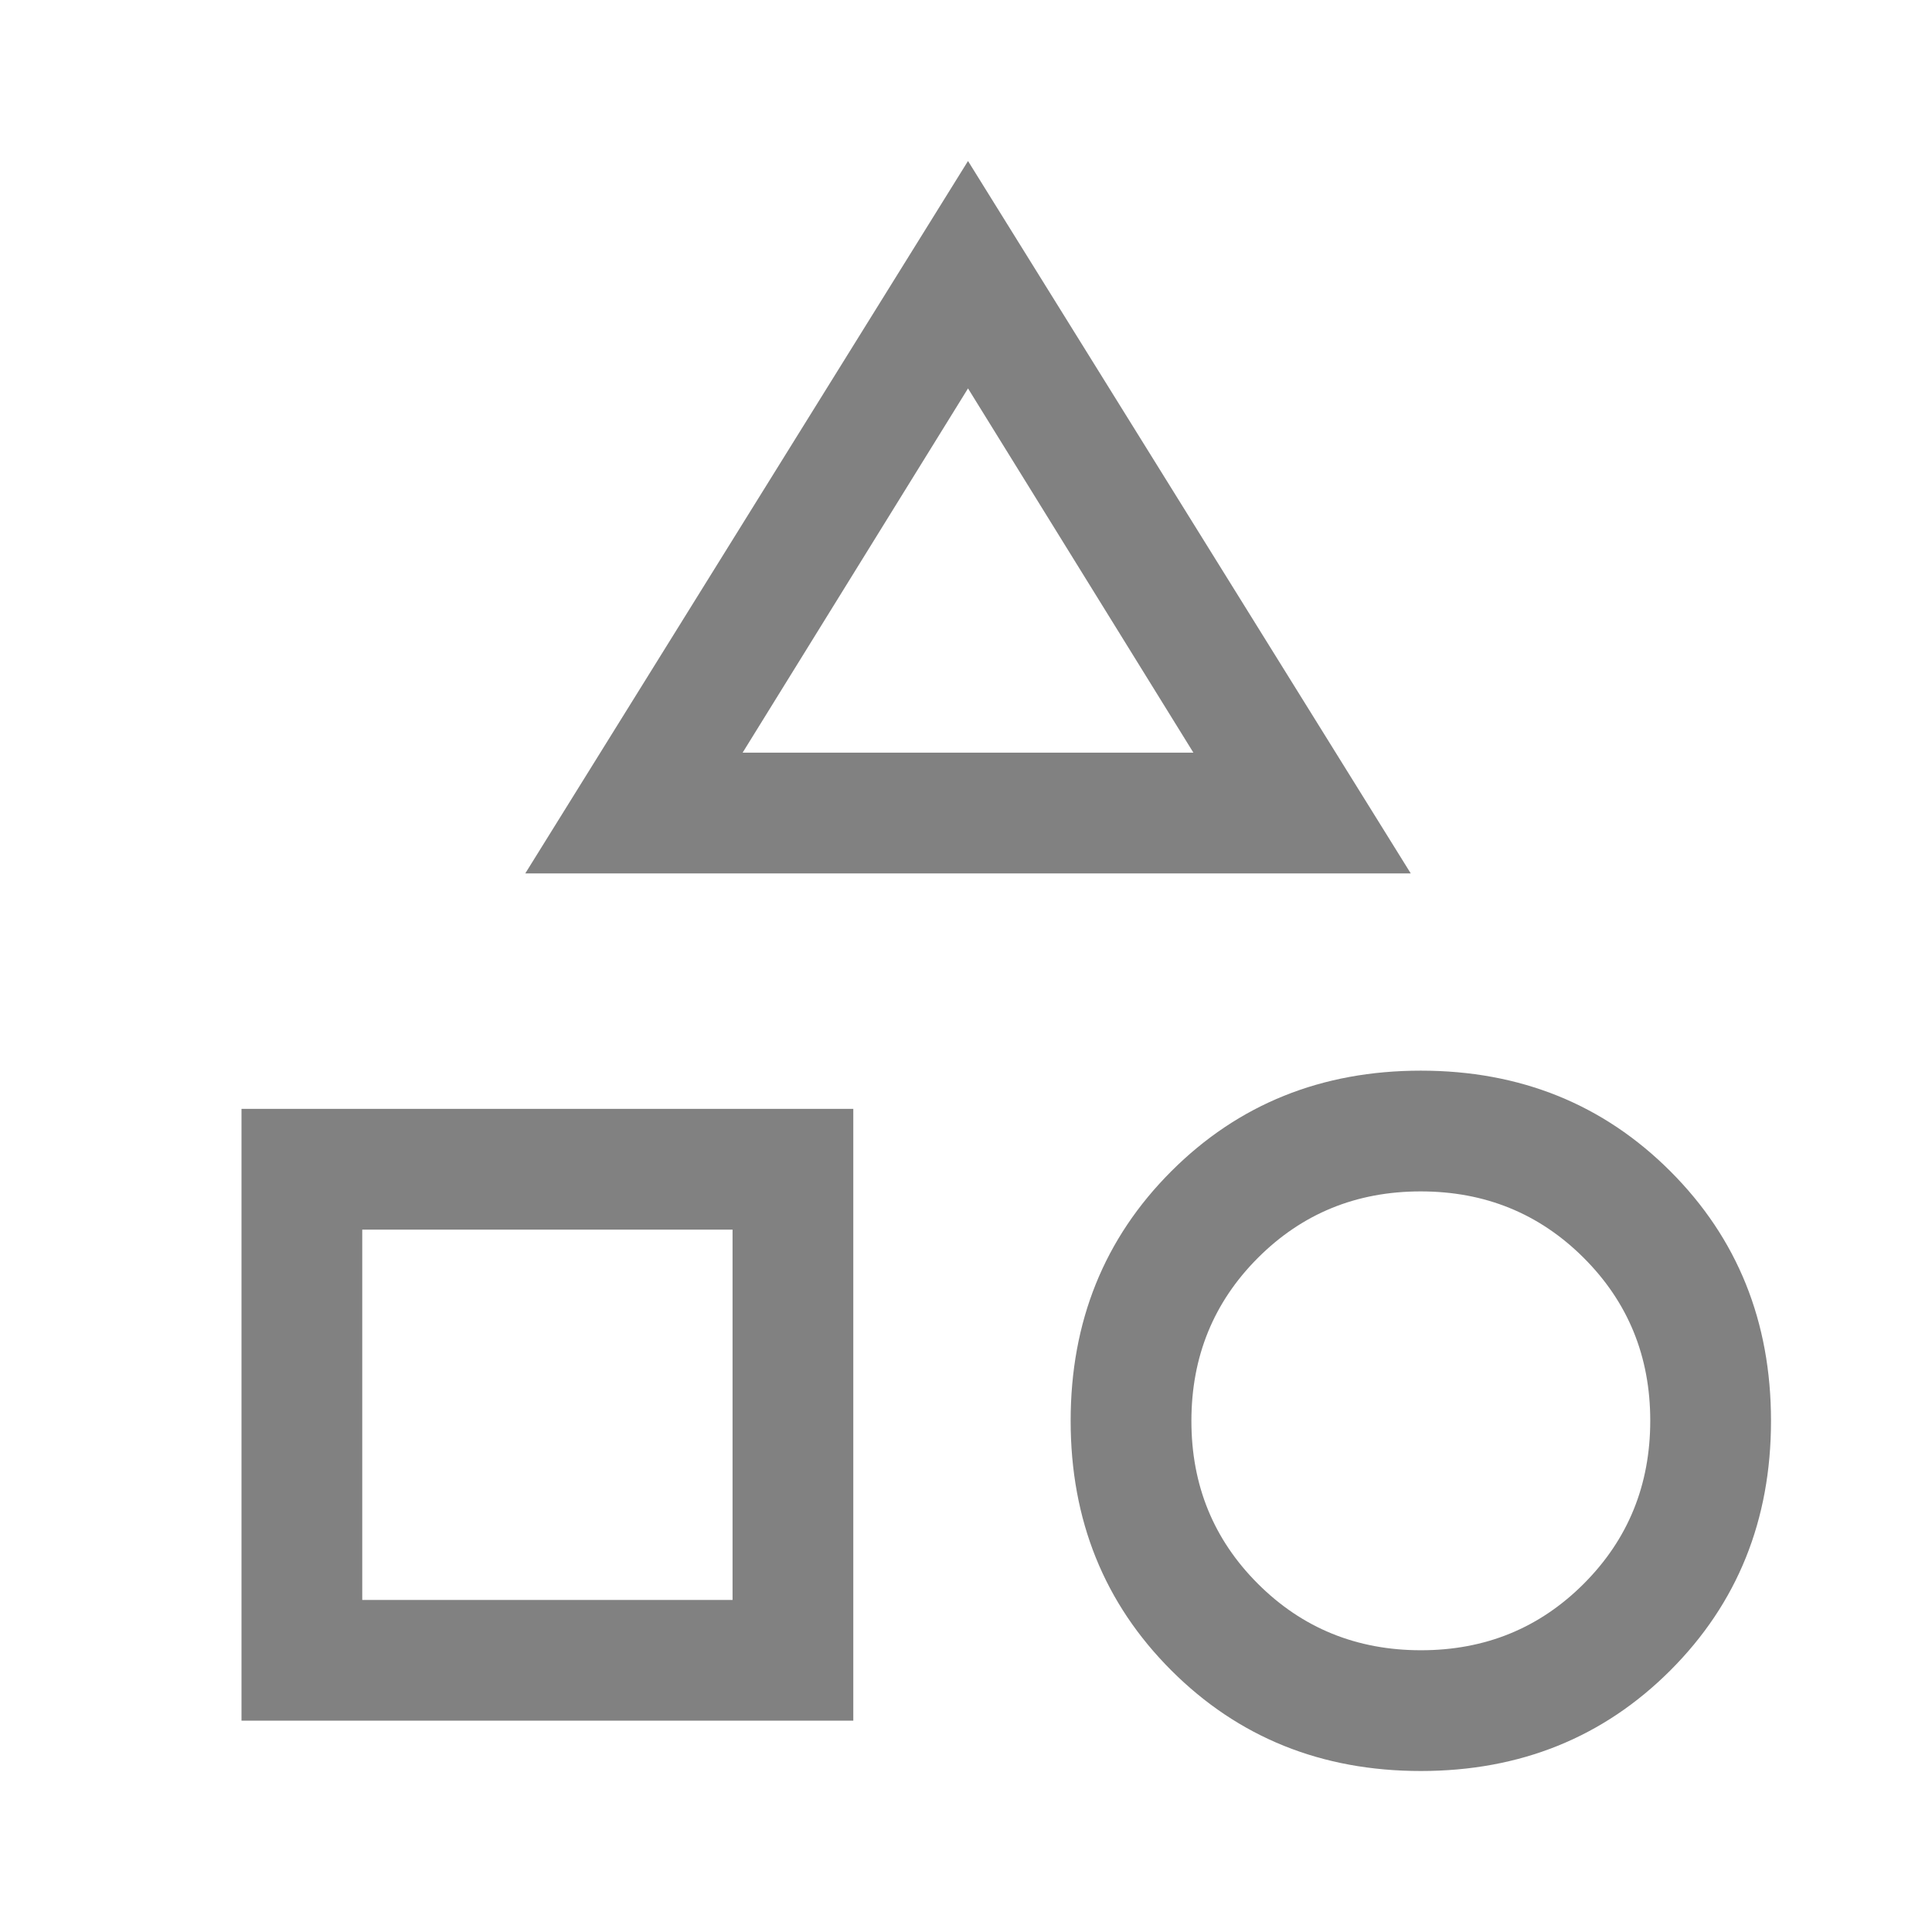 <svg width="24" height="24" viewBox="0 0 24 24" fill="none" xmlns="http://www.w3.org/2000/svg">
<path d="M6.525 10.85L12.025 2L17.525 10.85H6.525ZM17.65 22C16.417 22 15.383 21.583 14.55 20.75C13.717 19.917 13.3 18.883 13.3 17.65C13.3 16.417 13.717 15.383 14.55 14.55C15.383 13.717 16.417 13.3 17.65 13.3C18.883 13.3 19.917 13.717 20.75 14.55C21.583 15.383 22 16.417 22 17.65C22 18.883 21.583 19.917 20.75 20.75C19.917 21.583 18.883 22 17.65 22ZM3 21.375V13.775H10.6V21.375H3ZM17.652 20.5C18.451 20.5 19.125 20.224 19.675 19.673C20.225 19.122 20.5 18.447 20.5 17.648C20.5 16.849 20.224 16.175 19.673 15.625C19.122 15.075 18.447 14.8 17.648 14.8C16.849 14.8 16.175 15.076 15.625 15.627C15.075 16.178 14.8 16.854 14.8 17.652C14.8 18.451 15.076 19.125 15.627 19.675C16.178 20.225 16.854 20.5 17.652 20.5ZM4.5 19.875H9.1V15.275H4.5V19.875ZM9.225 9.35H14.825L12.025 4.825L9.225 9.35Z" fill="#818181"/>
</svg>
